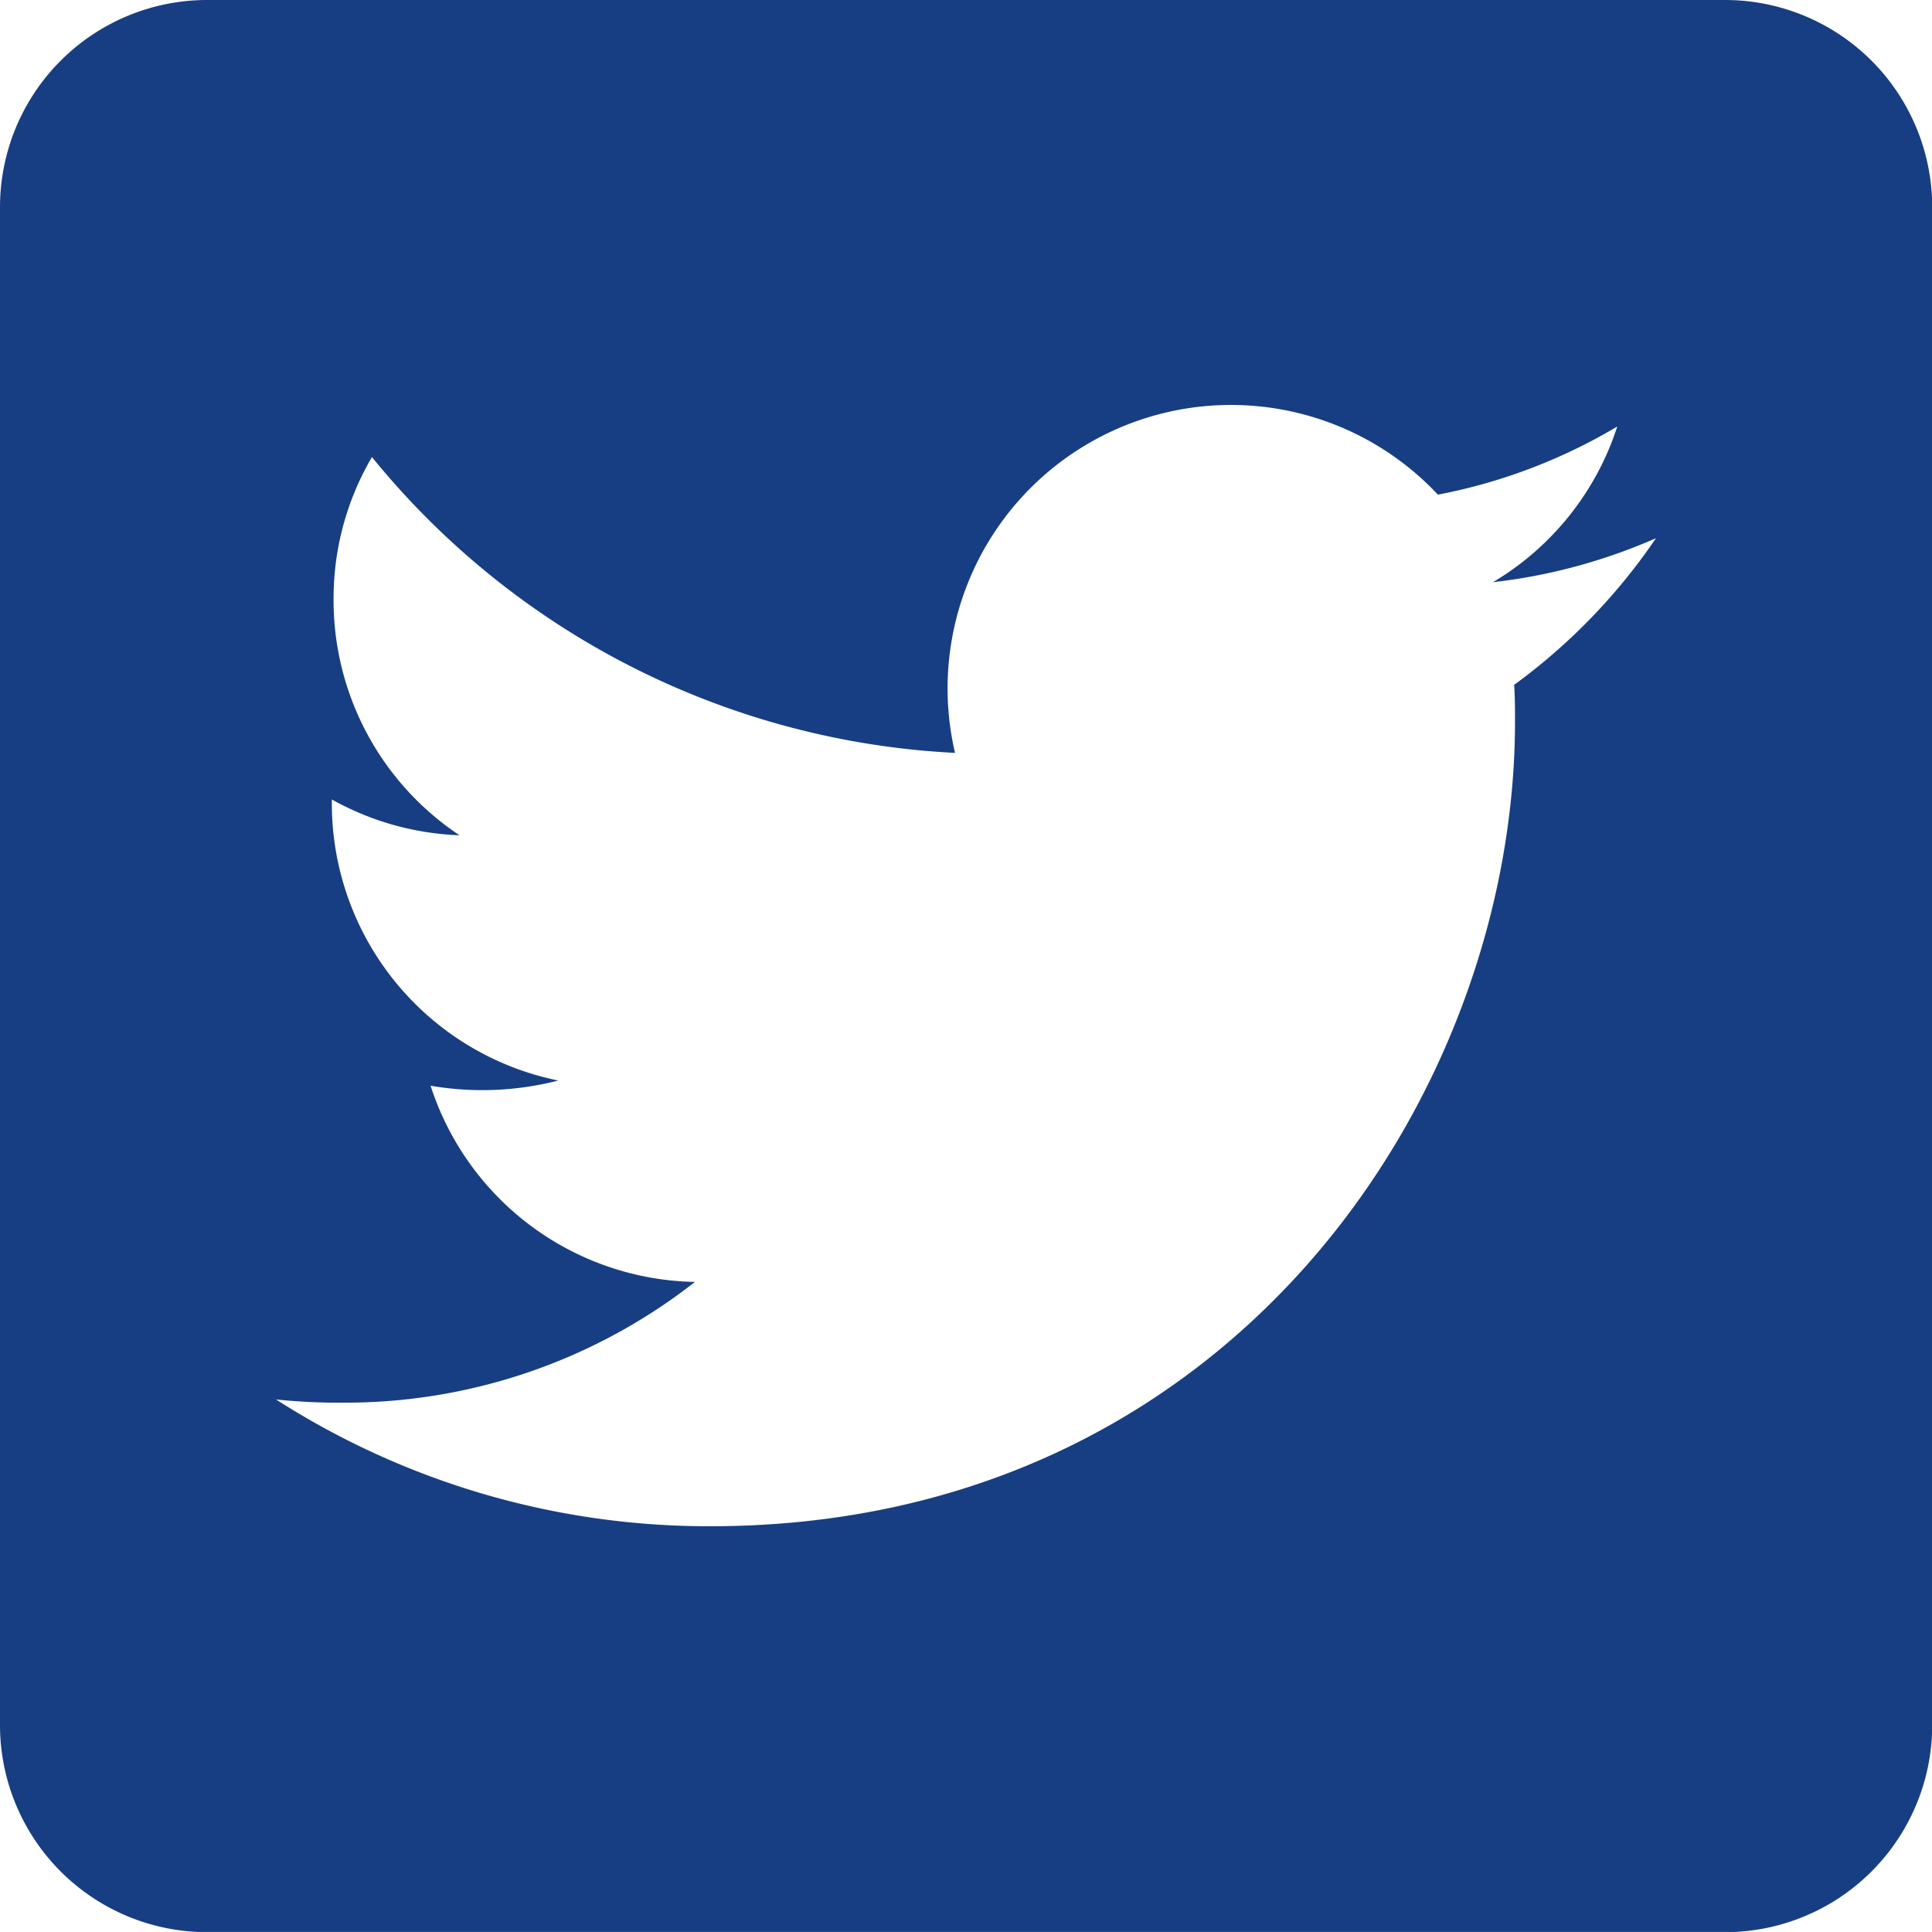 <svg xmlns="http://www.w3.org/2000/svg" width="46.624" height="46.623" viewBox="0 0 46.624 46.623">
  <path id="Icon_awesome-twitter-square" data-name="Icon awesome-twitter-square" d="M41.629,2.25H5a5,5,0,0,0-5,5V43.878a5,5,0,0,0,5,5H41.629a5,5,0,0,0,5-5V7.245A5,5,0,0,0,41.629,2.25ZM36.54,18.777c.021.291.021.593.021.885,0,9.023-6.869,19.42-19.42,19.42a19.33,19.33,0,0,1-10.48-3.06A14.381,14.381,0,0,0,8.3,36.1a13.685,13.685,0,0,0,8.471-2.914,6.835,6.835,0,0,1-6.38-4.735,7.356,7.356,0,0,0,3.081-.125,6.826,6.826,0,0,1-5.464-6.7v-.083a6.821,6.821,0,0,0,3.081.864,6.811,6.811,0,0,1-3.039-5.682,6.74,6.74,0,0,1,.926-3.445,19.381,19.381,0,0,0,14.071,7.139A6.84,6.84,0,0,1,34.7,14.187a13.375,13.375,0,0,0,4.329-1.644,6.808,6.808,0,0,1-3,3.757,13.583,13.583,0,0,0,3.934-1.062A14.367,14.367,0,0,1,36.54,18.777Z" transform="translate(0 -2.25)" fill="#173e82"/>
</svg>
